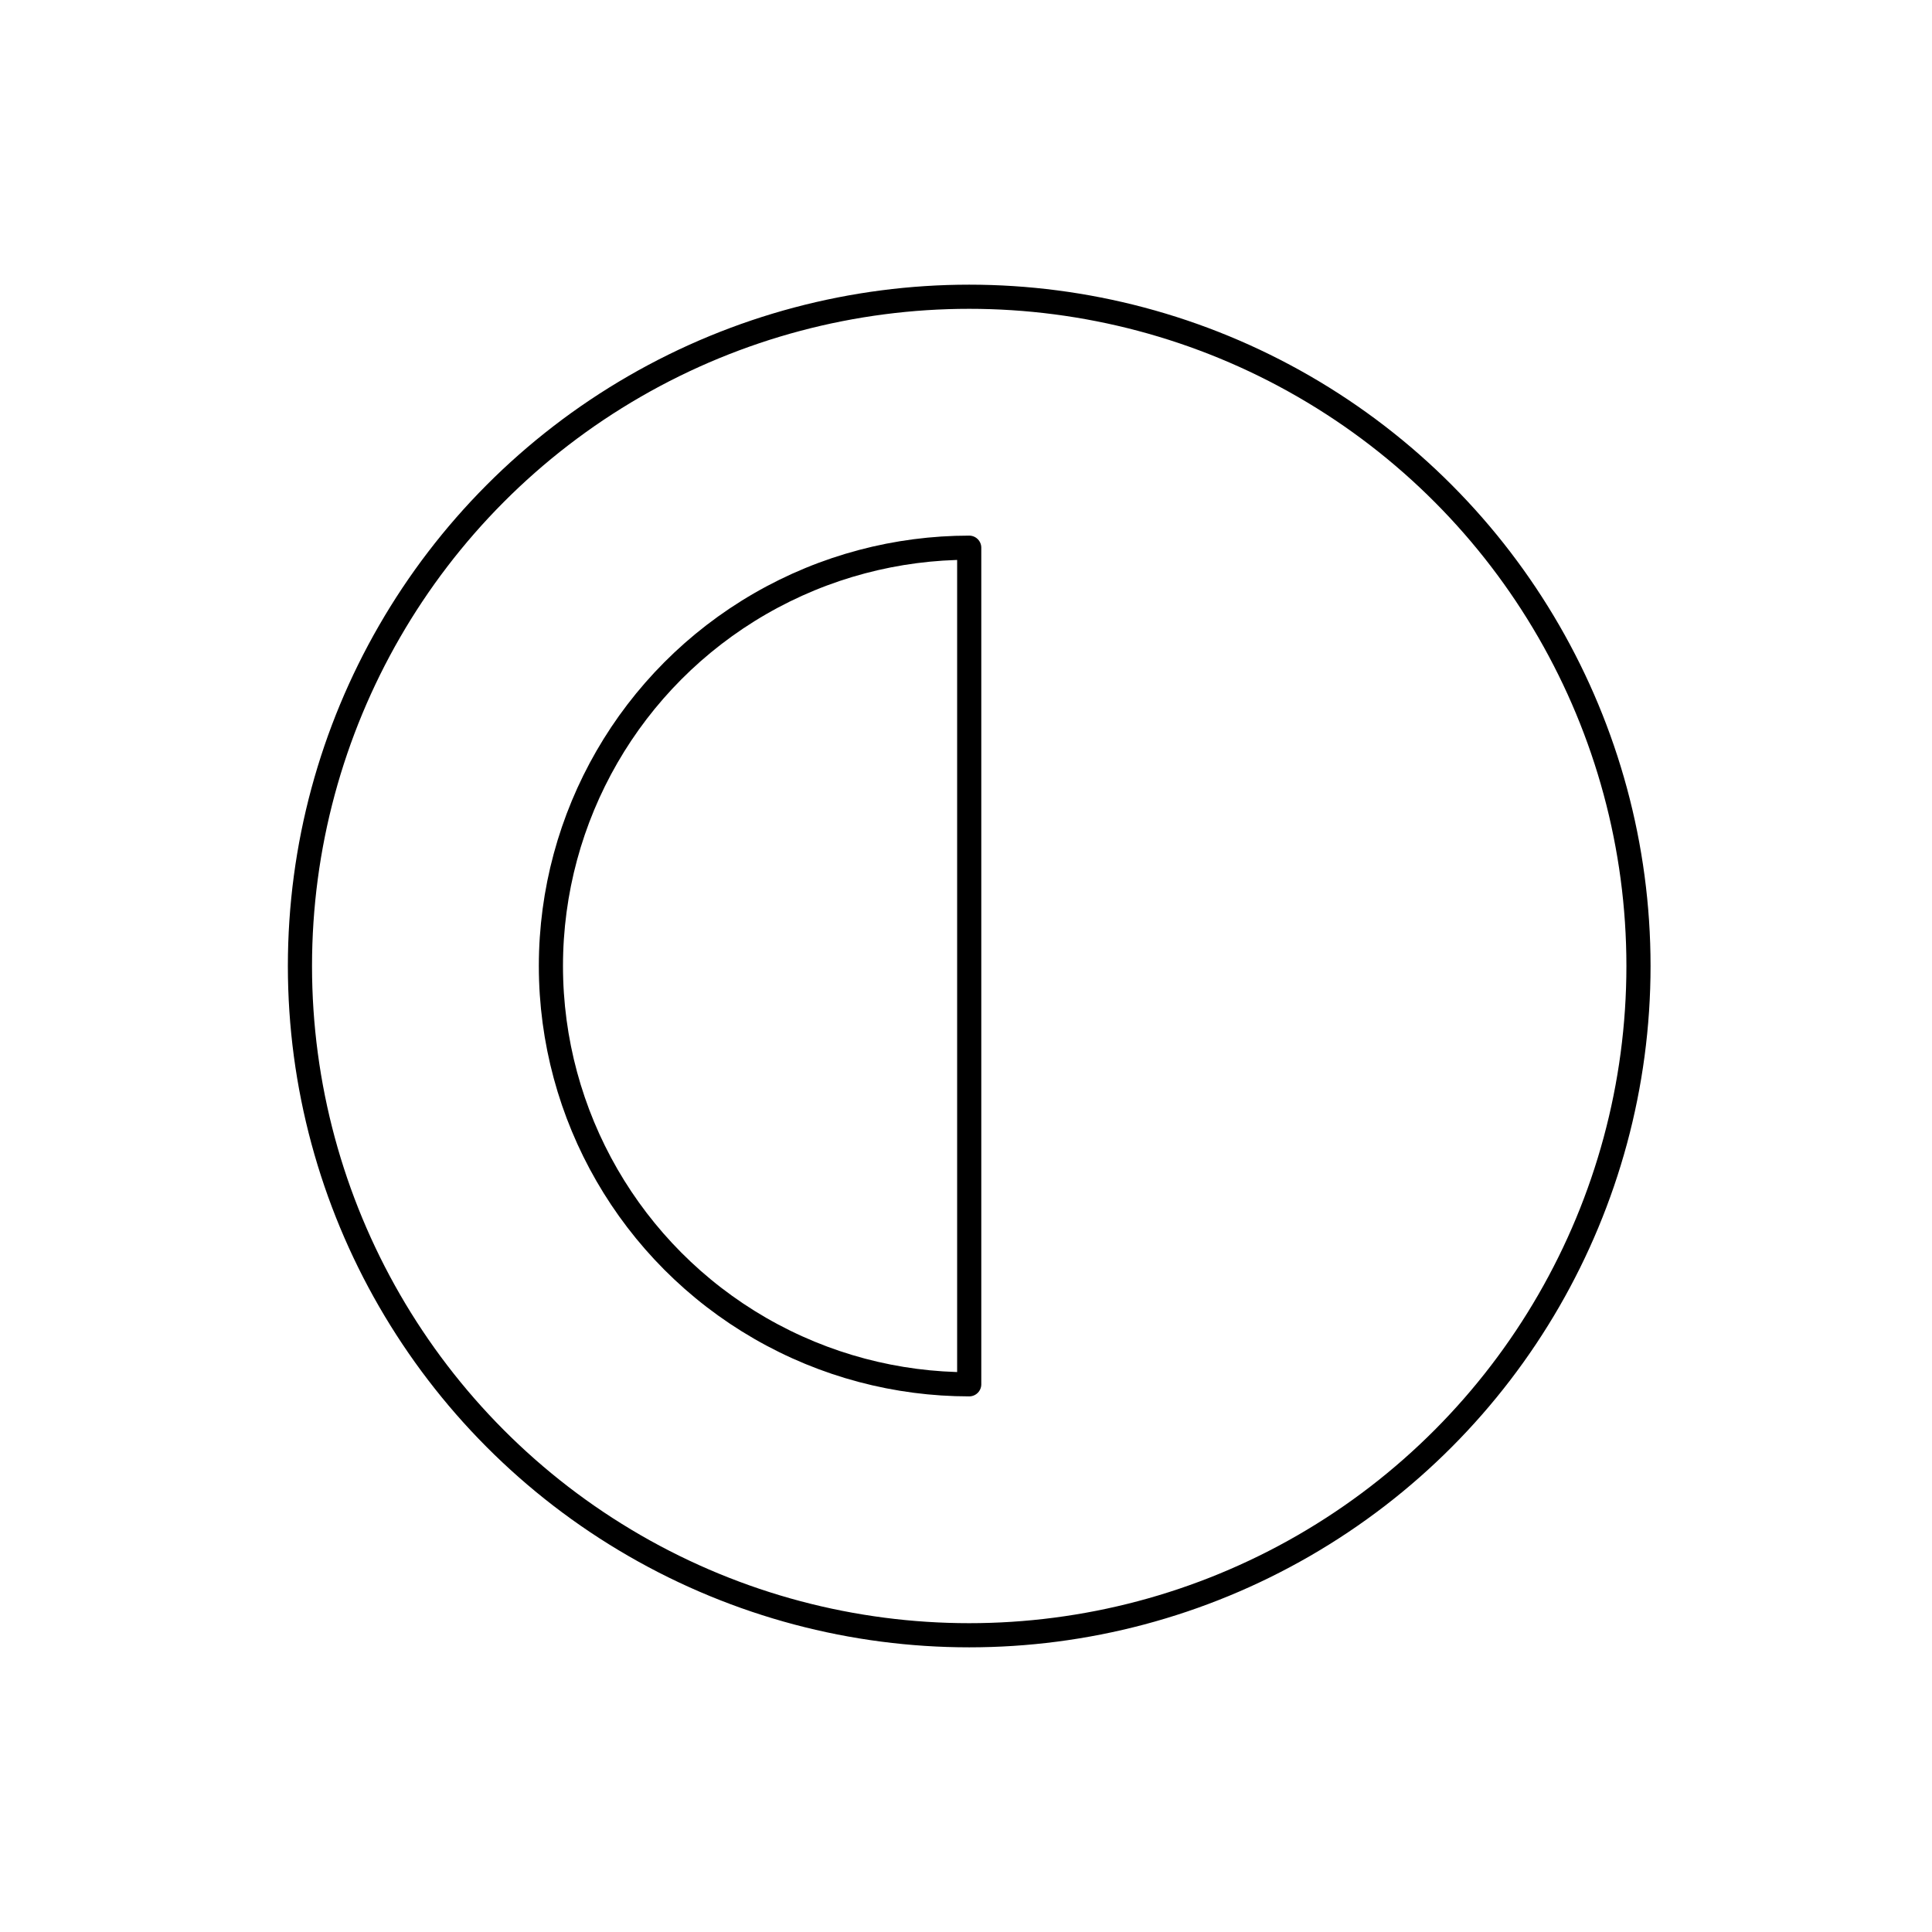 <svg width="80" height="80" viewBox="0 0 80 80" fill="none" xmlns="http://www.w3.org/2000/svg">
  <path d="M40.133 22.679C37.143 22.679 34.152 23.453 31.473 25C26.114 28.094 22.812 33.812 22.812 40C22.812 46.188 26.114 51.906 31.473 55C34.152 56.547 37.143 57.321 40.133 57.321V22.679Z" stroke="currentColor" stroke-linecap="round" stroke-linejoin="round" />
  <path d="M26.276 16C34.851 11.05 45.415 11.05 53.989 16C62.563 20.95 67.846 30.099 67.846 40C67.846 49.901 62.563 59.05 53.989 64C45.415 68.95 34.851 68.95 26.276 64C17.702 59.05 12.42 49.901 12.42 40C12.42 30.099 17.702 20.95 26.276 16Z" stroke="currentColor" stroke-linecap="round" stroke-linejoin="round" />
</svg>